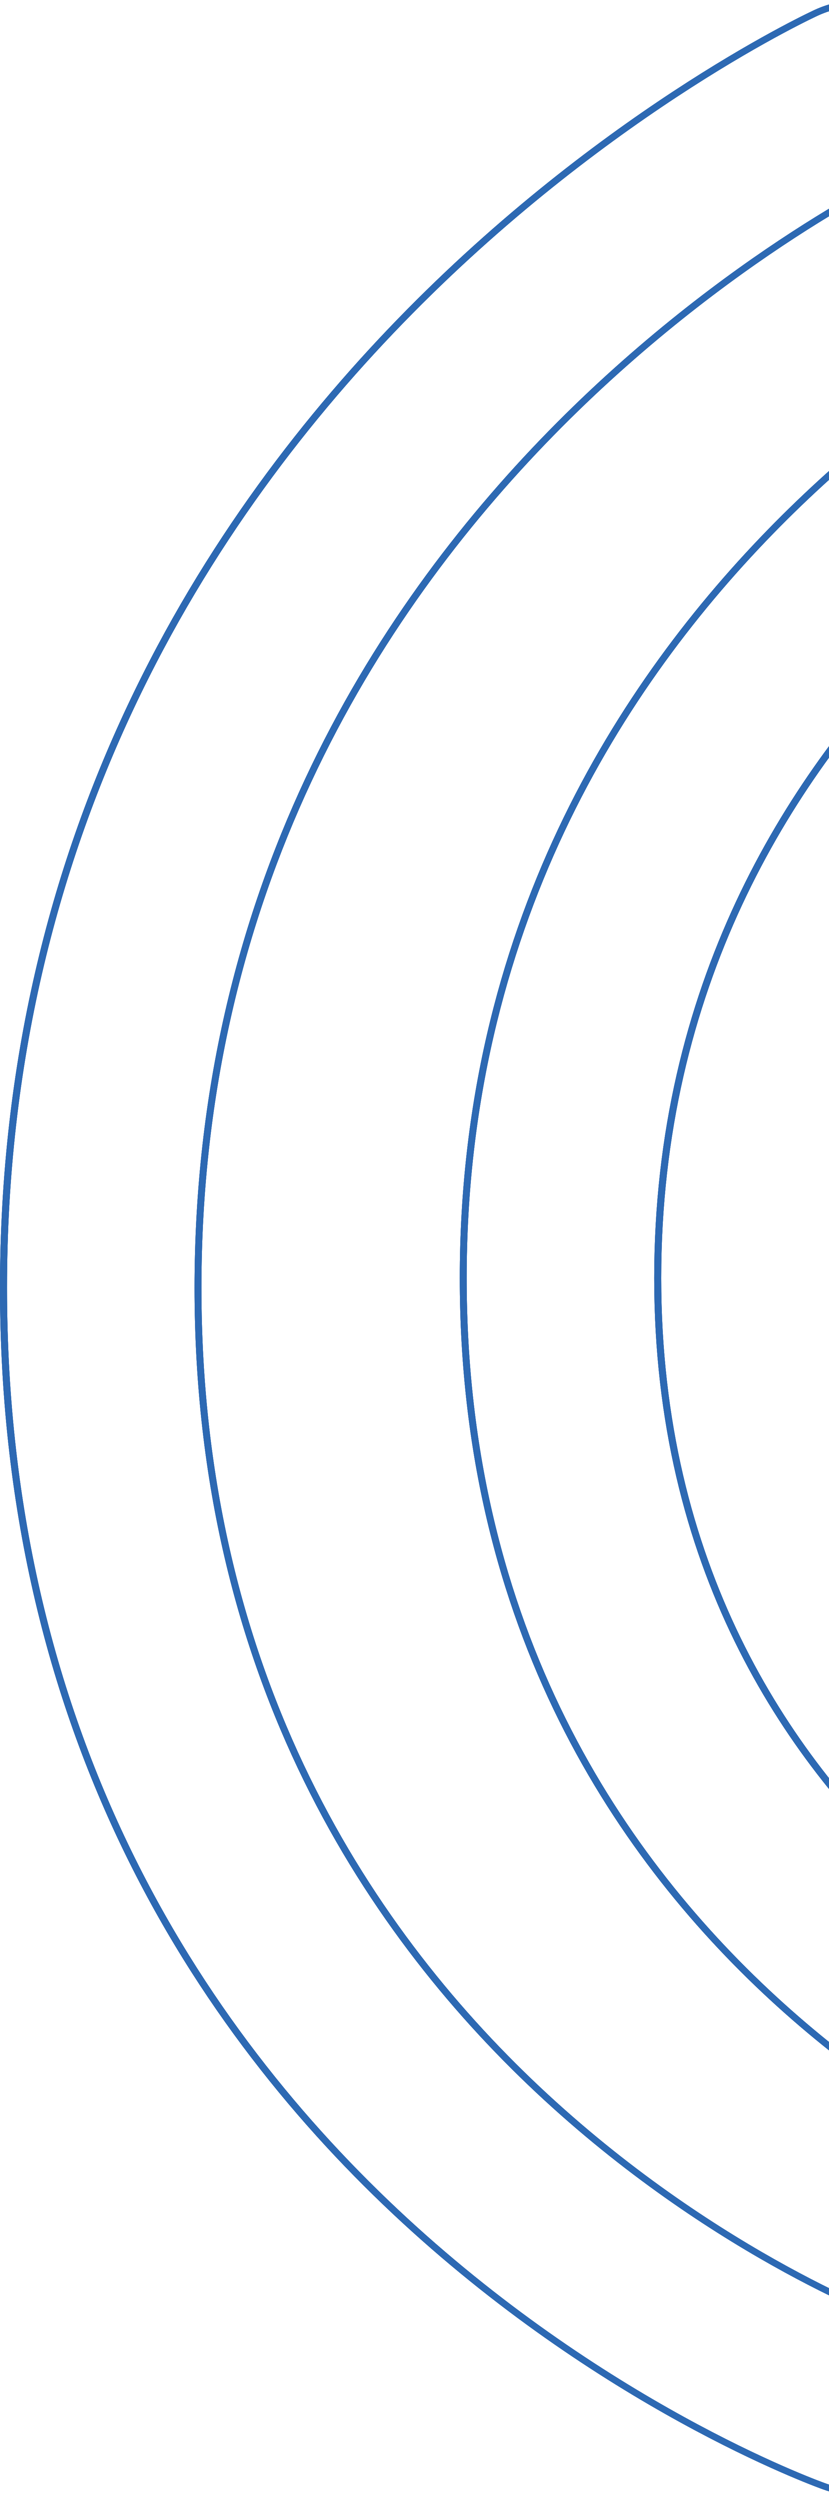 <svg width="153" height="461" viewBox="0 0 153 461" fill="none" xmlns="http://www.w3.org/2000/svg">
<path fill-rule="evenodd" clip-rule="evenodd" d="M165.469 427.473C175.032 430.858 179.791 440.688 176.082 449.416C172.373 458.144 161.582 462.488 152.019 459.103C152.019 459.103 -9.80794e-06 405.999 -4.02707e-05 237.491C-7.04718e-05 70.431 150.388 1.809 150.388 1.809C159.549 -2.392 170.742 0.973 175.345 9.334C179.97 17.715 176.261 27.912 167.1 32.113C166.899 32.215 37.178 92.354 37.178 237.491C37.178 381.119 165.112 427.33 165.469 427.473ZM165 428.554C165 428.554 35.905 382.18 35.905 237.491C35.905 91.477 166.519 31.073 166.519 31.073C175.054 27.157 178.495 17.654 174.205 9.864C169.916 2.094 159.504 -1.046 150.969 2.869C150.969 2.869 1.296 71.186 1.296 237.491C1.296 405.163 152.488 458.001 152.488 458.001C161.381 461.162 171.413 457.124 174.876 448.988C178.339 440.871 173.915 431.715 165 428.554ZM216.098 375.43C225.661 378.815 230.42 388.665 226.711 397.393C223.002 406.121 212.21 410.465 202.648 407.059C201.977 406.835 84.857 365.702 84.857 235.697C84.857 106.751 201.017 53.852 201.017 53.852C210.177 49.63 221.371 53.016 225.973 61.377C230.598 69.738 226.889 79.955 217.729 84.156C217.505 84.258 122.035 128.694 122.035 235.697C122.035 341.19 215.718 375.287 216.098 375.43ZM215.629 376.531C215.629 376.531 120.74 342.25 120.74 235.697C120.739 127.797 217.148 83.116 217.148 83.116C225.683 79.18 229.123 69.697 224.834 61.907C220.544 54.117 210.132 50.977 201.598 54.892C201.598 54.892 86.131 107.506 86.131 235.697C86.131 365.233 203.117 405.979 203.117 405.979C212.031 409.119 222.063 405.081 225.504 396.965C228.967 388.828 224.543 379.692 215.629 376.531ZM262.101 312.925C271.664 316.31 276.423 326.16 272.714 334.888C269.005 343.617 258.214 347.94 248.651 344.555C248.07 344.351 170.832 317.412 170.832 231.903C170.832 147.803 246.506 113.196 247.02 112.951C256.18 108.75 267.374 112.115 271.977 120.496C276.602 128.857 272.893 139.054 263.732 143.275C263.442 143.398 208.01 169.46 208.01 231.903C208.01 292.736 261.565 312.721 262.101 312.925ZM261.632 314.026C261.632 314.026 206.714 293.898 206.714 231.903C206.714 168.563 263.151 142.215 263.151 142.215C271.686 138.299 275.127 128.796 270.837 121.026C266.547 113.236 256.136 110.096 247.601 114.011C247.601 114.011 172.128 148.272 172.128 231.903C172.128 316.881 249.12 343.474 249.12 343.474C258.012 346.614 268.044 342.577 271.507 334.46C274.948 326.323 270.525 317.167 261.632 314.026Z" fill="#2D69B3"/>
<path fill-rule="evenodd" clip-rule="evenodd" d="M165.469 427.473C175.032 430.858 179.791 440.688 176.082 449.416C172.373 458.144 161.582 462.488 152.019 459.103C152.019 459.103 -9.80794e-06 405.999 -4.02707e-05 237.491C-7.04718e-05 70.431 150.388 1.809 150.388 1.809C159.549 -2.392 170.742 0.973 175.345 9.334C179.97 17.715 176.261 27.912 167.1 32.113C166.899 32.215 37.178 92.354 37.178 237.491C37.178 381.119 165.112 427.33 165.469 427.473ZM165 428.554C165 428.554 35.905 382.18 35.905 237.491C35.905 91.477 166.519 31.073 166.519 31.073C175.054 27.157 178.495 17.654 174.205 9.864C169.916 2.094 159.504 -1.046 150.969 2.869C150.969 2.869 1.296 71.186 1.296 237.491C1.296 405.163 152.488 458.001 152.488 458.001C161.381 461.162 171.413 457.124 174.876 448.988C178.339 440.871 173.915 431.715 165 428.554ZM216.098 375.43C225.661 378.815 230.42 388.665 226.711 397.393C223.002 406.121 212.21 410.465 202.648 407.059C201.977 406.835 84.857 365.702 84.857 235.697C84.857 106.751 201.017 53.852 201.017 53.852C210.177 49.63 221.371 53.016 225.973 61.377C230.598 69.738 226.889 79.955 217.729 84.156C217.505 84.258 122.035 128.694 122.035 235.697C122.035 341.19 215.718 375.287 216.098 375.43ZM215.629 376.531C215.629 376.531 120.74 342.25 120.74 235.697C120.739 127.797 217.148 83.116 217.148 83.116C225.683 79.18 229.123 69.697 224.834 61.907C220.544 54.117 210.132 50.977 201.598 54.892C201.598 54.892 86.131 107.506 86.131 235.697C86.131 365.233 203.117 405.979 203.117 405.979C212.031 409.119 222.063 405.081 225.504 396.965C228.967 388.828 224.543 379.692 215.629 376.531ZM262.101 312.925C271.664 316.31 276.423 326.16 272.714 334.888C269.005 343.617 258.214 347.94 248.651 344.555C248.07 344.351 170.832 317.412 170.832 231.903C170.832 147.803 246.506 113.196 247.02 112.951C256.18 108.75 267.374 112.115 271.977 120.496C276.602 128.857 272.893 139.054 263.732 143.275C263.442 143.398 208.01 169.46 208.01 231.903C208.01 292.736 261.565 312.721 262.101 312.925ZM261.632 314.026C261.632 314.026 206.714 293.898 206.714 231.903C206.714 168.563 263.151 142.215 263.151 142.215C271.686 138.299 275.127 128.796 270.837 121.026C266.547 113.236 256.136 110.096 247.601 114.011C247.601 114.011 172.128 148.272 172.128 231.903C172.128 316.881 249.12 343.474 249.12 343.474C258.012 346.614 268.044 342.577 271.507 334.46C274.948 326.323 270.525 317.167 261.632 314.026Z" fill="#2D69B3"/>
<path fill-rule="evenodd" clip-rule="evenodd" d="M165.469 427.473C175.032 430.858 179.791 440.688 176.082 449.416C172.373 458.144 161.582 462.488 152.019 459.103C152.019 459.103 -9.80794e-06 405.999 -4.02707e-05 237.491C-7.04718e-05 70.431 150.388 1.809 150.388 1.809C159.549 -2.392 170.742 0.973 175.345 9.334C179.97 17.715 176.261 27.912 167.1 32.113C166.899 32.215 37.178 92.354 37.178 237.491C37.178 381.119 165.112 427.33 165.469 427.473ZM165 428.554C165 428.554 35.905 382.18 35.905 237.491C35.905 91.477 166.519 31.073 166.519 31.073C175.054 27.157 178.495 17.654 174.205 9.864C169.916 2.094 159.504 -1.046 150.969 2.869C150.969 2.869 1.296 71.186 1.296 237.491C1.296 405.163 152.488 458.001 152.488 458.001C161.381 461.162 171.413 457.124 174.876 448.988C178.339 440.871 173.915 431.715 165 428.554ZM216.098 375.43C225.661 378.815 230.42 388.665 226.711 397.393C223.002 406.121 212.21 410.465 202.648 407.059C201.977 406.835 84.857 365.702 84.857 235.697C84.857 106.751 201.017 53.852 201.017 53.852C210.177 49.63 221.371 53.016 225.973 61.377C230.598 69.738 226.889 79.955 217.729 84.156C217.505 84.258 122.035 128.694 122.035 235.697C122.035 341.19 215.718 375.287 216.098 375.43ZM215.629 376.531C215.629 376.531 120.74 342.25 120.74 235.697C120.739 127.797 217.148 83.116 217.148 83.116C225.683 79.18 229.123 69.697 224.834 61.907C220.544 54.117 210.132 50.977 201.598 54.892C201.598 54.892 86.131 107.506 86.131 235.697C86.131 365.233 203.117 405.979 203.117 405.979C212.031 409.119 222.063 405.081 225.504 396.965C228.967 388.828 224.543 379.692 215.629 376.531ZM262.101 312.925C271.664 316.31 276.423 326.16 272.714 334.888C269.005 343.617 258.214 347.94 248.651 344.555C248.07 344.351 170.832 317.412 170.832 231.903C170.832 147.803 246.506 113.196 247.02 112.951C256.18 108.75 267.374 112.115 271.977 120.496C276.602 128.857 272.893 139.054 263.732 143.275C263.442 143.398 208.01 169.46 208.01 231.903C208.01 292.736 261.565 312.721 262.101 312.925ZM261.632 314.026C261.632 314.026 206.714 293.898 206.714 231.903C206.714 168.563 263.151 142.215 263.151 142.215C271.686 138.299 275.127 128.796 270.837 121.026C266.547 113.236 256.136 110.096 247.601 114.011C247.601 114.011 172.128 148.272 172.128 231.903C172.128 316.881 249.12 343.474 249.12 343.474C258.012 346.614 268.044 342.577 271.507 334.46C274.948 326.323 270.525 317.167 261.632 314.026Z" fill="#2D69B3"/>
</svg>
